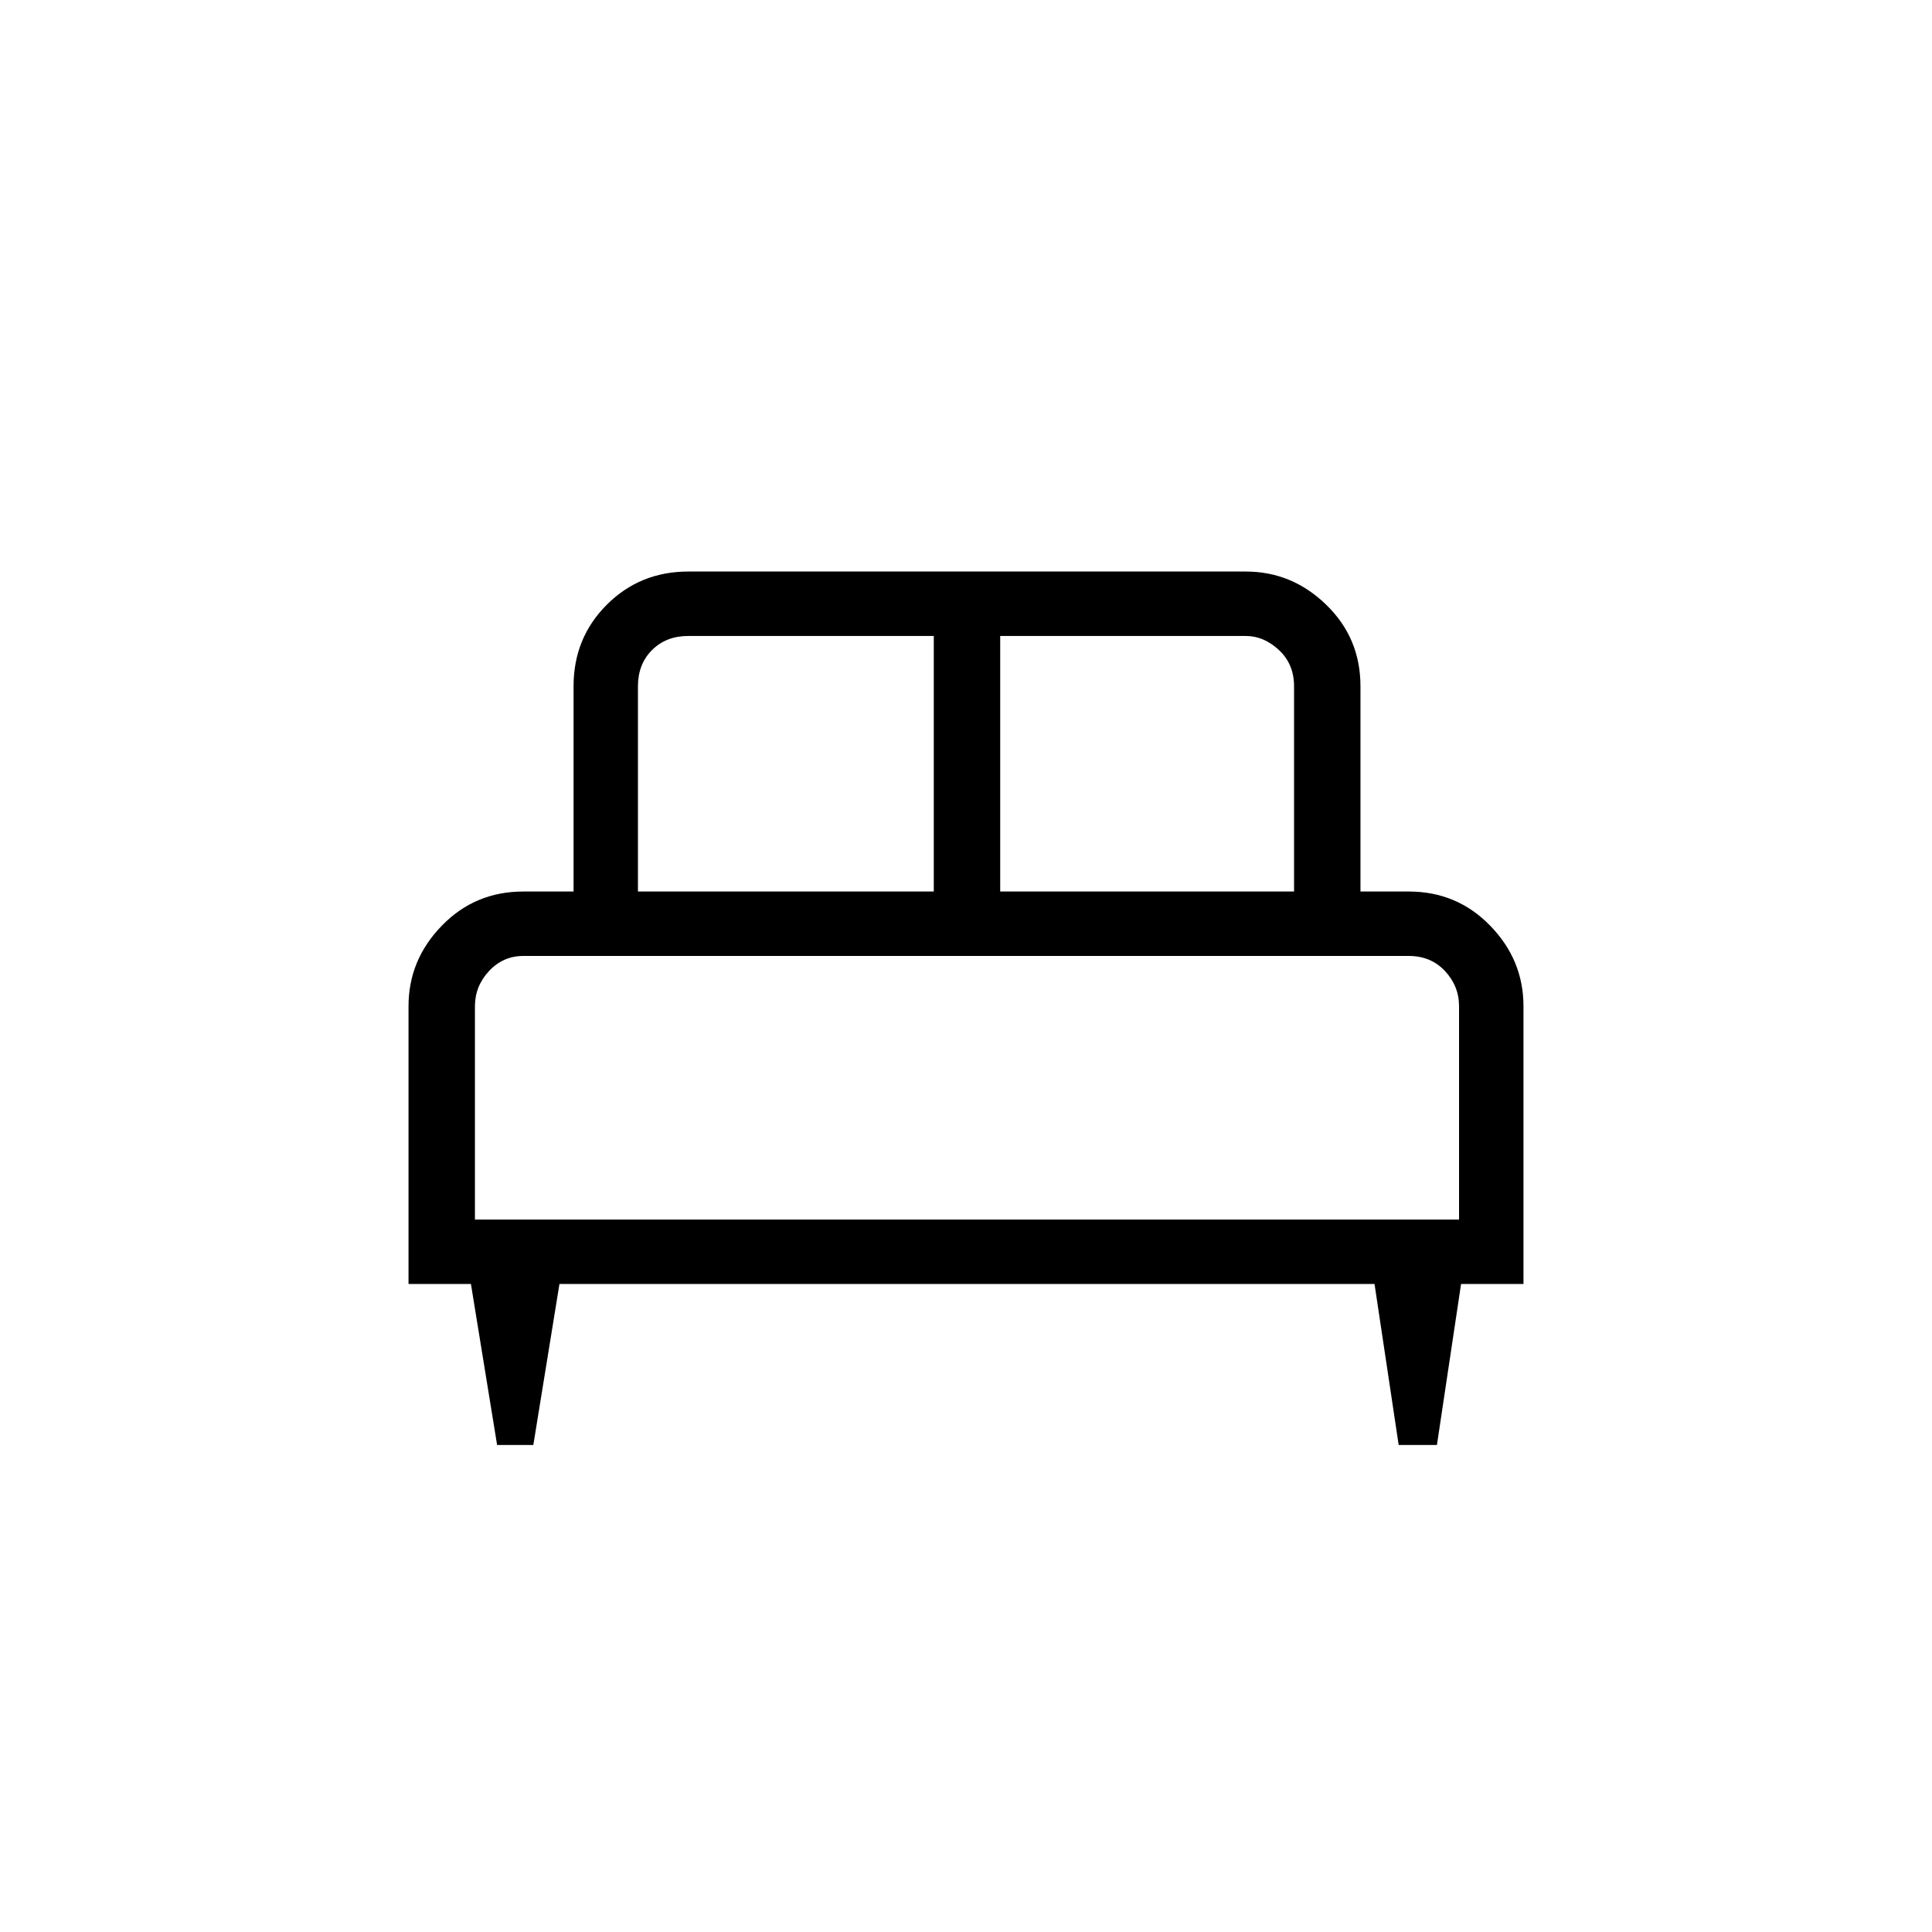 <svg xmlns="http://www.w3.org/2000/svg" height="40" width="40"><path d="M11.042 29.917h-.75l-.542-3.334H8.458v-5.75q0-.958.688-1.666.687-.709 1.687-.709h1.042v-4.25q0-1 .687-1.687.688-.688 1.688-.688h11.542q.958 0 1.666.688.709.687.709 1.687v4.25h1q1 0 1.687.709.688.708.688 1.666v5.75H30.25l-.5 3.334h-.792l-.5-3.334H11.583Zm9.666-11.459h6.084v-4.25q0-.458-.313-.75-.312-.291-.687-.291h-5.084Zm-7.5 0h6.125v-5.291H14.25q-.458 0-.75.291-.292.292-.292.75ZM9.833 25.25h20.375v-4.417q0-.416-.291-.729-.292-.312-.75-.312H10.833q-.416 0-.708.312-.292.313-.292.729Zm20.375 0H9.833h20.375Z"/></svg>